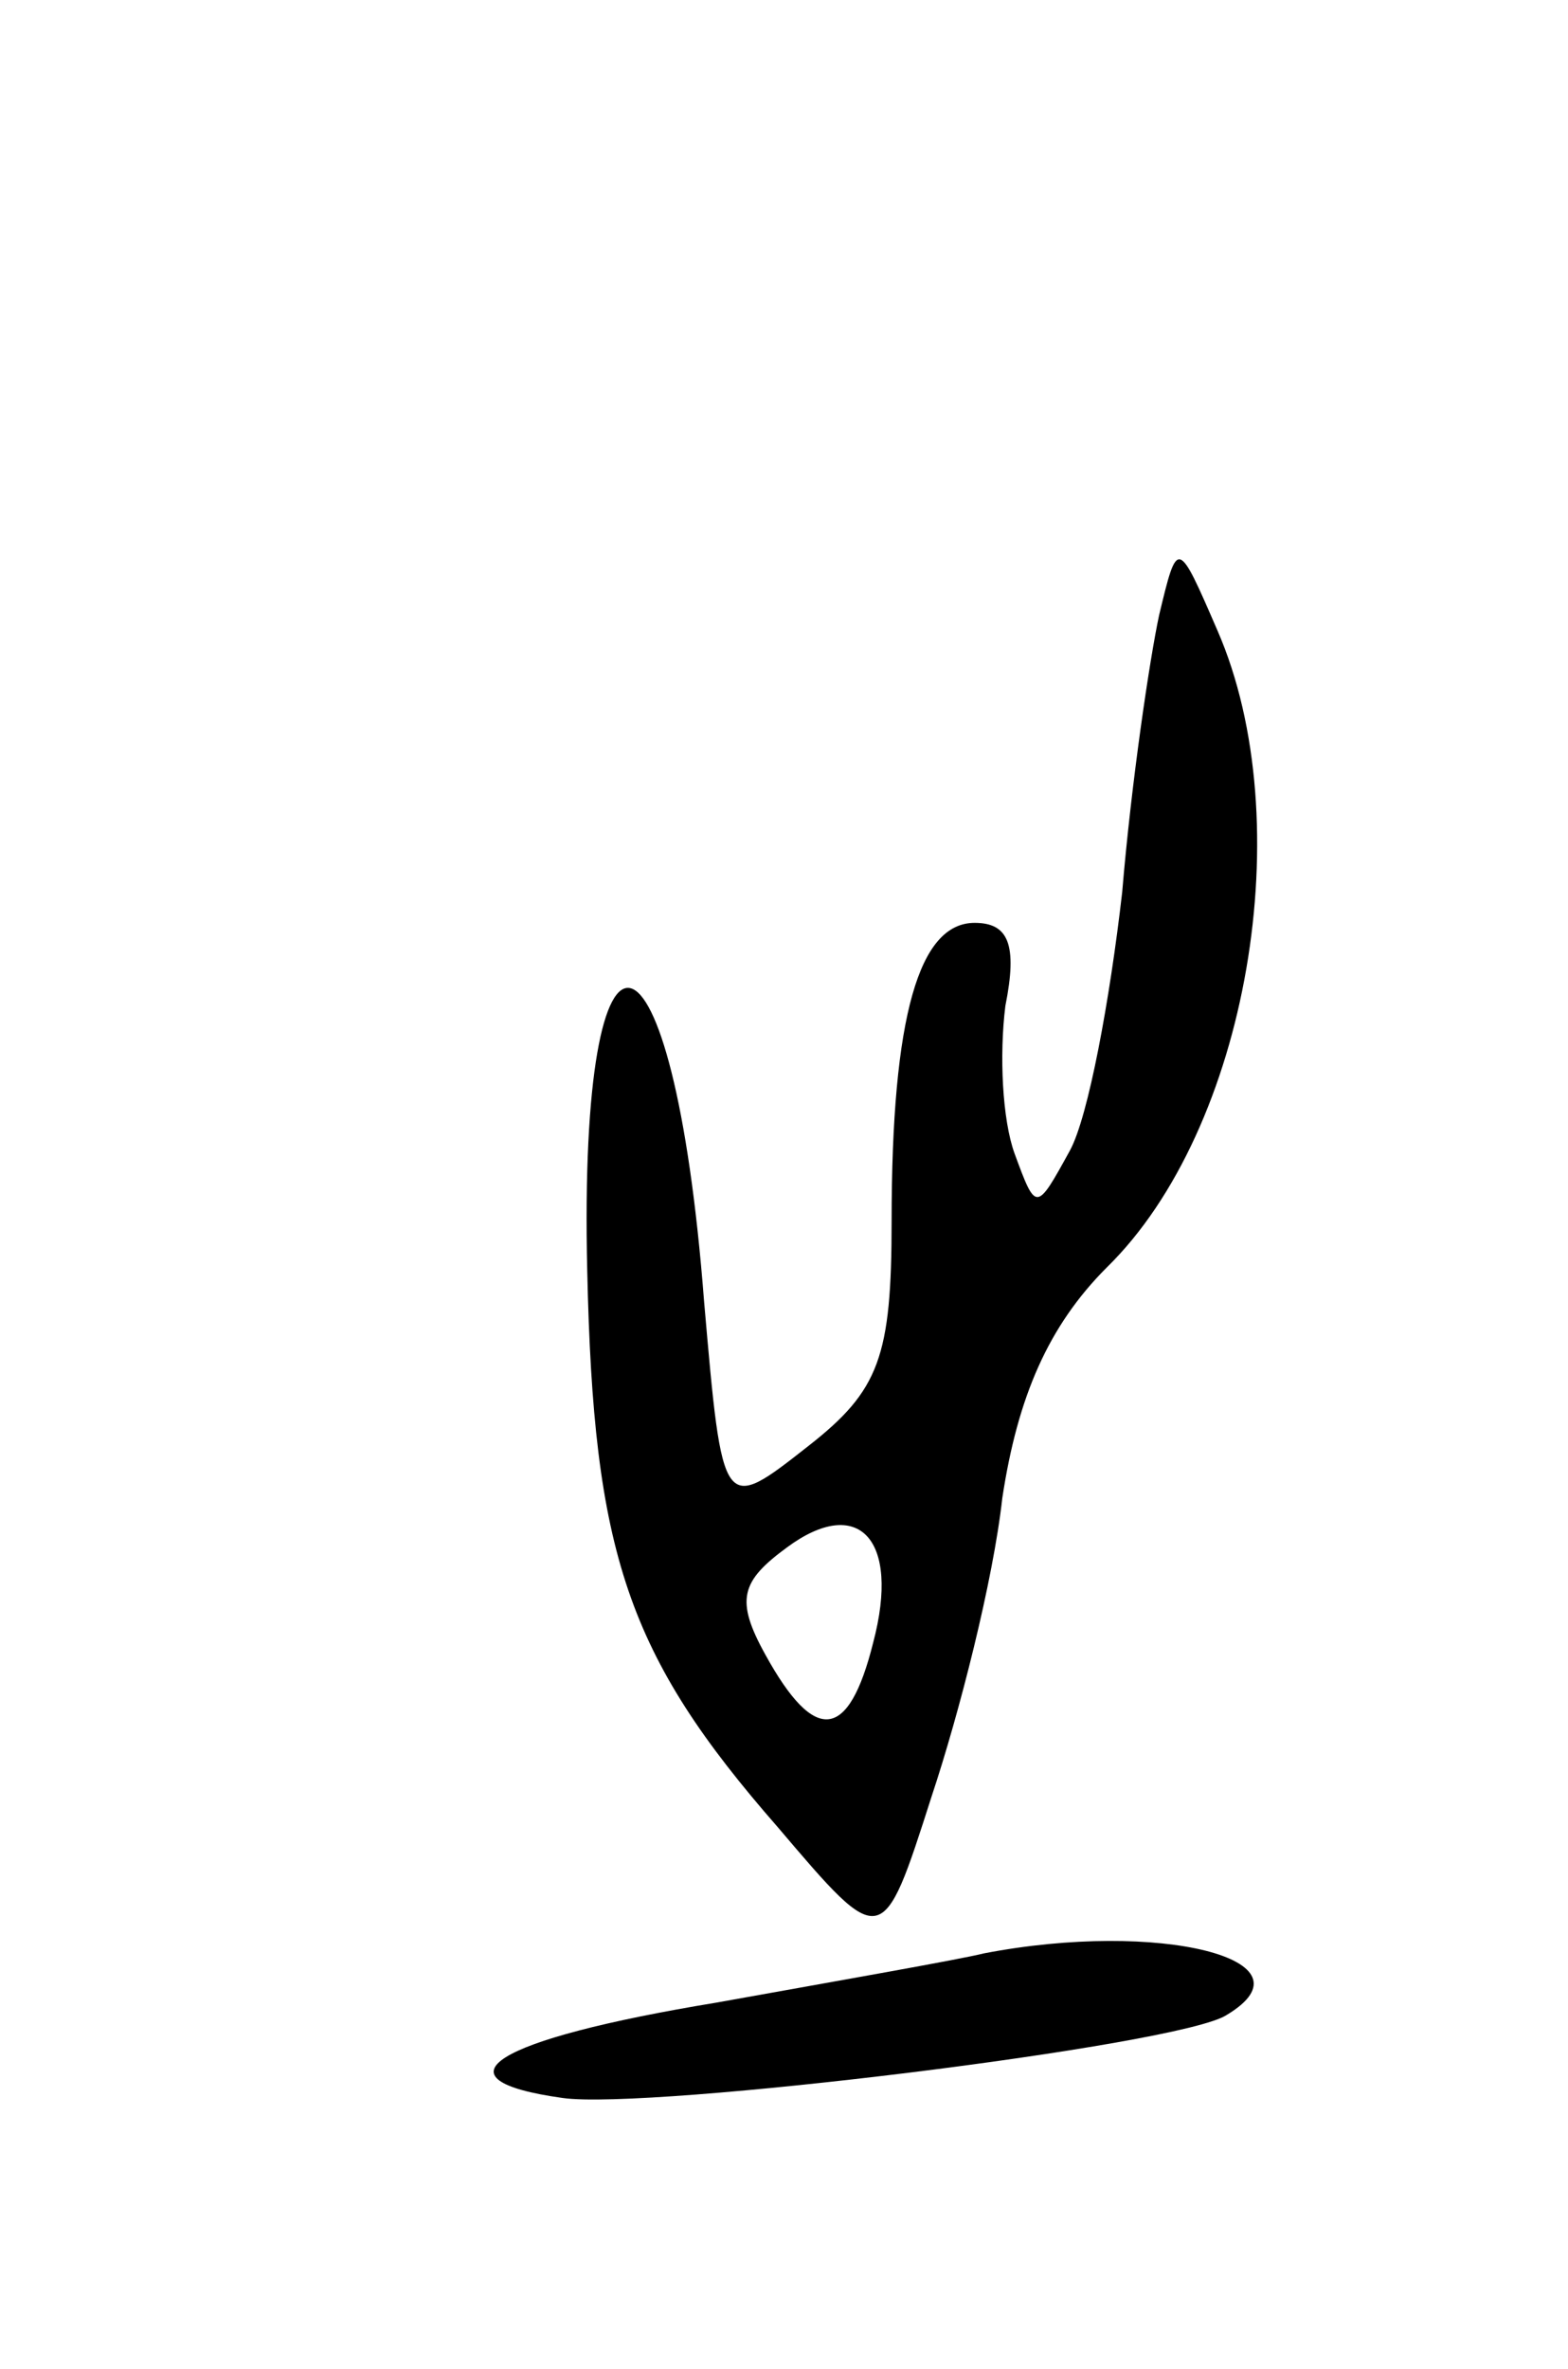 <svg version="1.0" xmlns="http://www.w3.org/2000/svg"
 width="51pt" height="77pt" viewBox="0 0 51 77"
 preserveAspectRatio="xMidYMid meet">
<g transform="translate(0,77) scale(0.1,-0.1)"
fill="#000000" stroke="none">
<path d="M377 570 c-3 -14 -9 -54 -12 -90 -4 -35 -11 -73 -17 -84 -11 -20 -11
-20 -18 -1 -4 11 -5 32 -3 48 4 20 1 27 -10 27 -18 0 -27 -30 -27 -97 0 -44
-4 -55 -27 -73 -28 -22 -28 -22 -34 47 -10 130 -41 138 -38 10 2 -92 13 -125
62 -181 34 -40 34 -40 50 10 9 27 20 70 23 97 5 33 15 56 34 75 46 45 63 145
36 207 -13 30 -13 30 -19 5z m-93 -334 c-8 -32 -19 -33 -35 -4 -10 18 -8 24 7
35 23 17 37 3 28 -31z"/>
<path d="M320 135 c-8 -2 -48 -9 -87 -16 -73 -12 -93 -25 -50 -31 28 -4 201
17 216 27 30 18 -22 31 -79 20z"/>
</g>
</svg>
